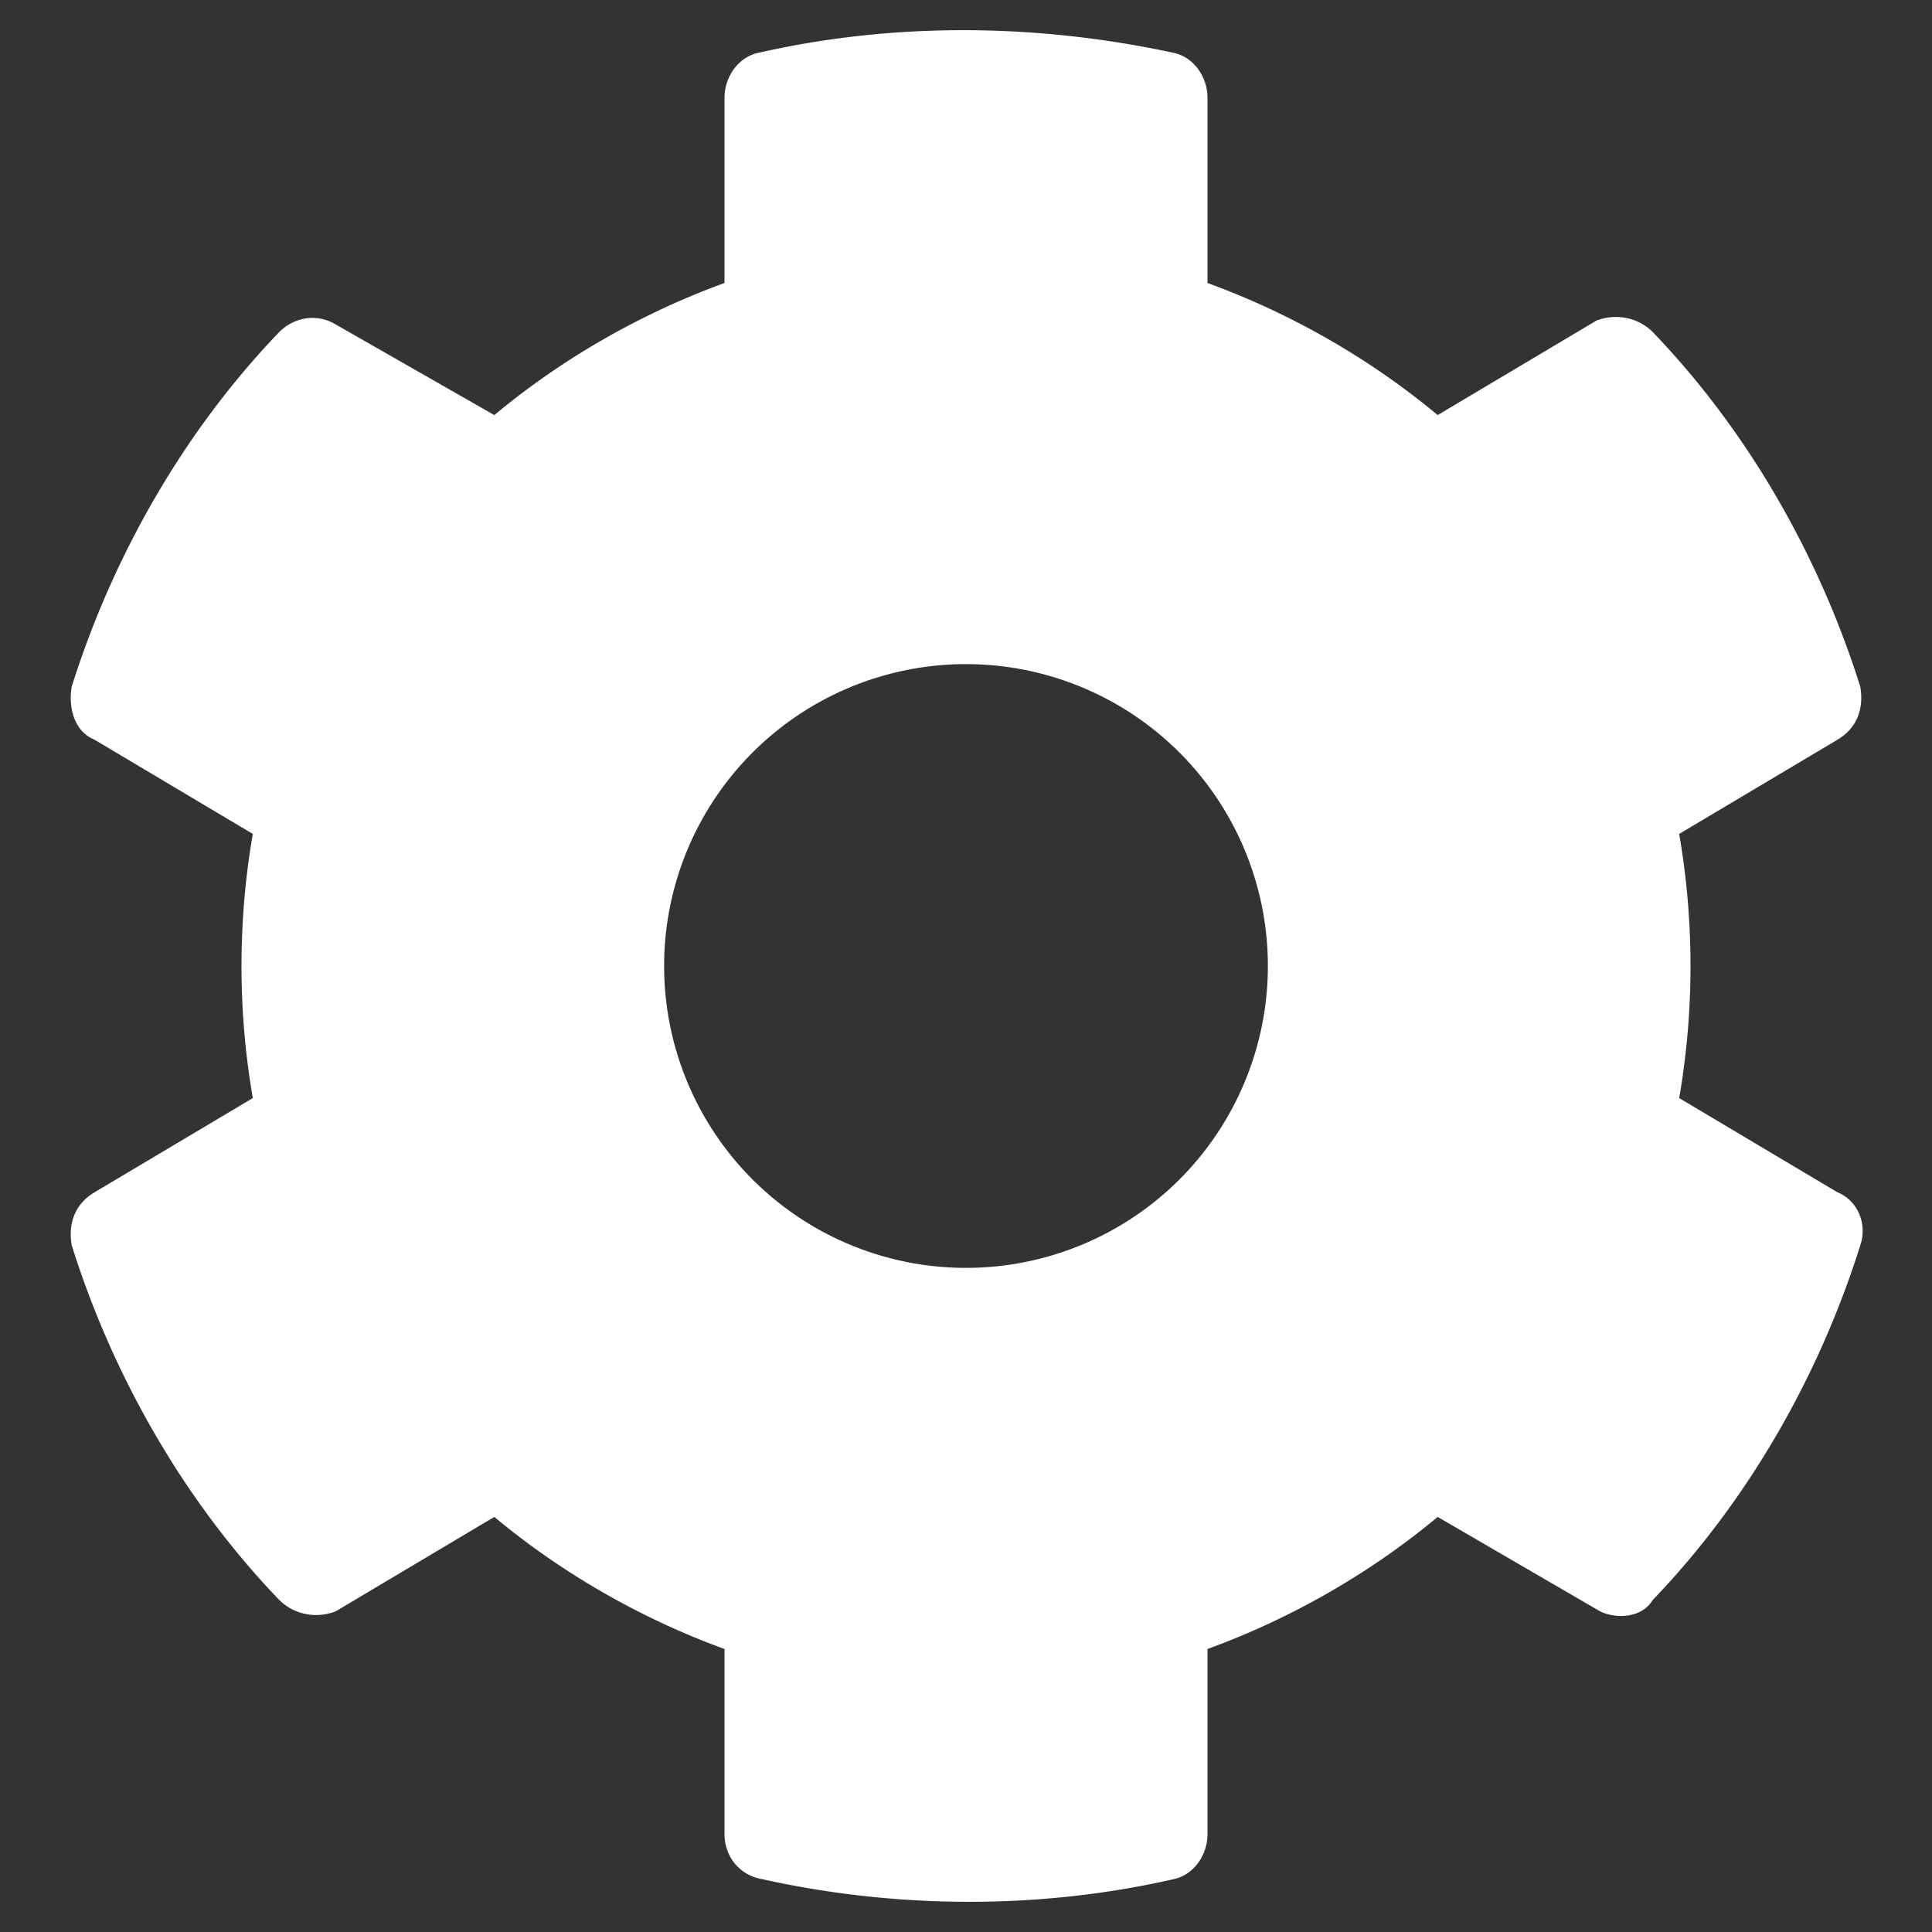 <svg xmlns="http://www.w3.org/2000/svg" viewBox="0 0 512 512"><rect x="0" y="0" width="512" height="512" fill="#333333" stroke="none"/><path fill="white" d="M487 316l-42-25c4-23 4-47 0-70l42-25c5-3 7-8 6-14-11-35-30-68-55-94-4-4-10-5-15-3l-42 25c-18-15-39-27-61-35V26c0-6-4-11-9-12-37-8-75-8-110 0-5 1-9 6-9 12v49c-22 8-43 20-61 35L89 86c-5-3-11-2-15 2-25 26-44 59-55 94-1 6 1 12 6 14l42 25c-4 23-4 47 0 70l-42 25c-5 3-7 8-6 14 11 35 30 68 55 94 4 4 10 5 15 3l42-25c18 15 39 27 61 35v49c0 6 4 11 10 12 36 8 74 8 109 0 5-1 9-6 9-12v-49c22-8 43-20 61-35l43 25c4 2 11 2 14-3 25-26 44-59 55-94 2-6-1-12-6-14zm-231 20a80 80 0 110-160 80 80 0 010 160z"/></svg>
